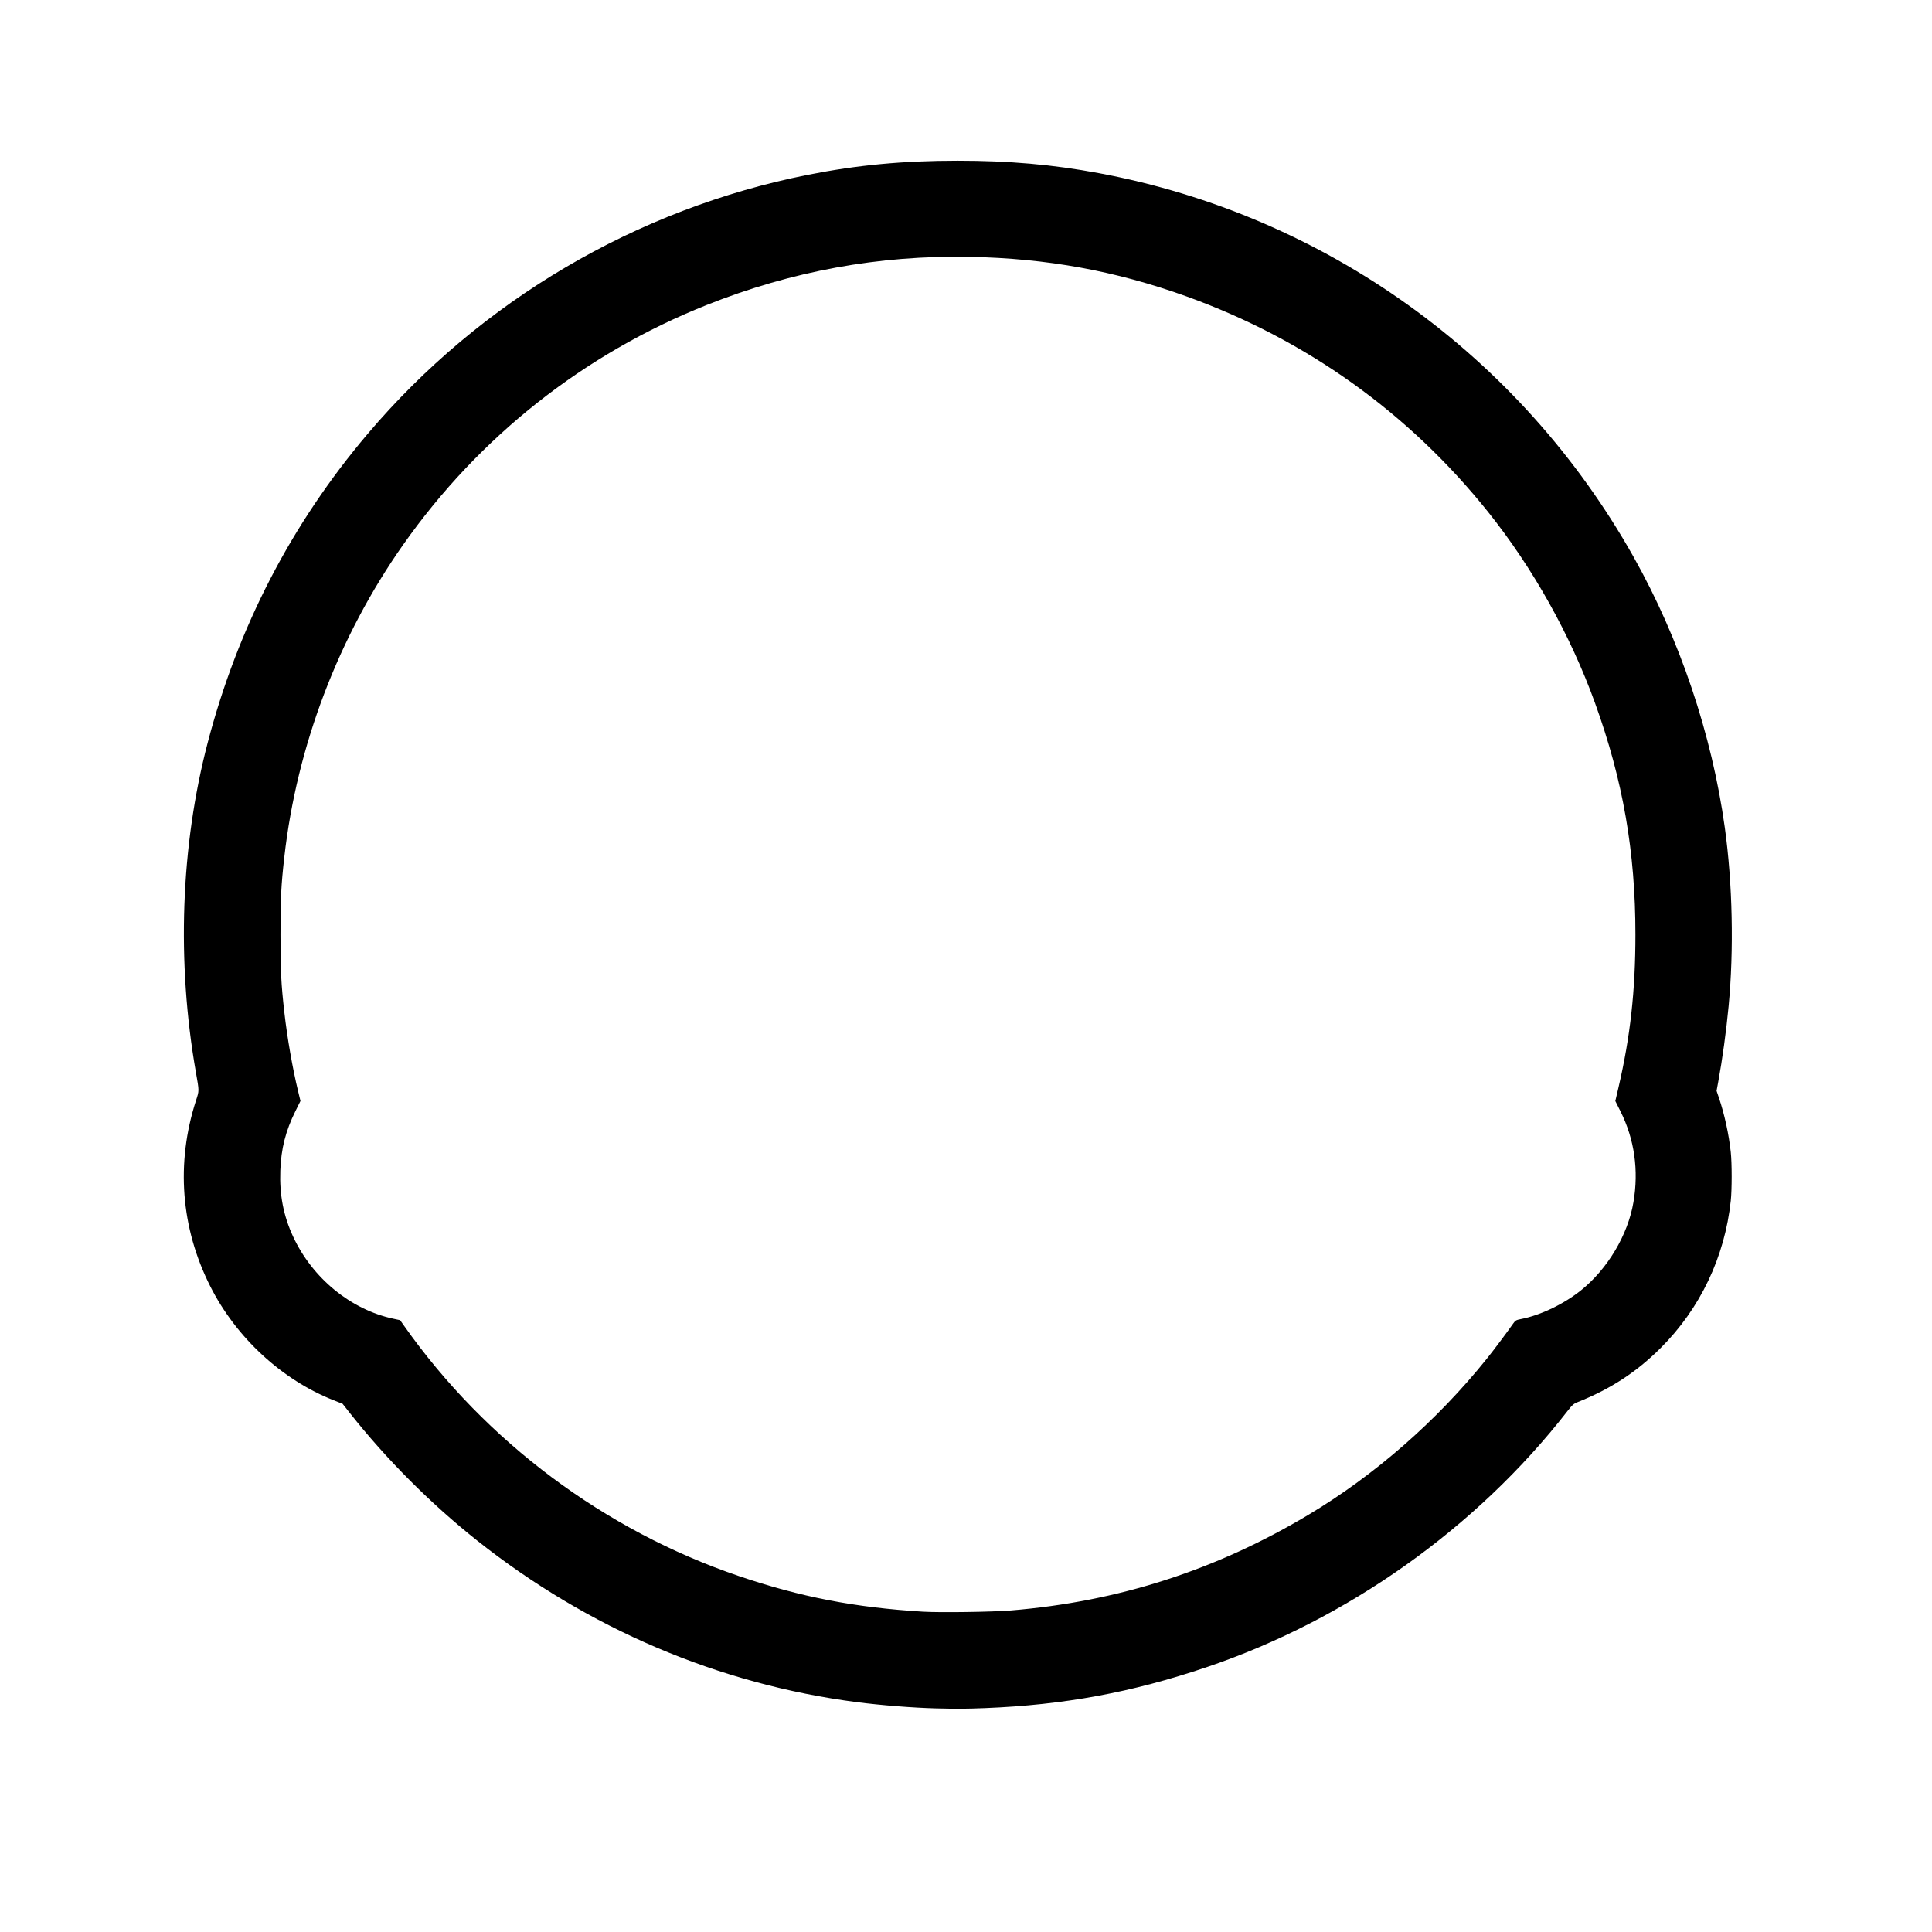 <?xml version="1.0" encoding="UTF-8" standalone="no"?>
<!-- Created with Inkscape (http://www.inkscape.org/) -->

<svg
   version="1.1"
   id="svg1"
   width="2304"
   height="2304"
   viewBox="0 0 2304 2304"
   xmlns="http://www.w3.org/2000/svg"
   xmlns:svg="http://www.w3.org/2000/svg">
  <defs
     id="defs1" />
  <g
     id="g1">
    <path
       style="fill:#000000"
       d="m 1116,2037.321 c -26.626,-0.653 -65.573,-3.721 -94,-7.407 -164.784,-21.362 -320.498,-87.616 -453,-192.744 -55.432,-43.98 -108.421,-97.093 -152.018,-152.374 l -8.441,-10.704 -10.52,-4.147 c -61.753,-24.34 -116.376,-74.753 -147.245,-135.898 -35.188,-69.699 -41.147,-146.942 -17.086,-221.482 3.939,-12.201 3.94,-10.931 -0.034,-33.567 C 210.521,1147.212 215.42,1009.148 247.602,886 283.688,747.912 347.384,624.895 438.406,517.5 573.118,358.556 759.248,249.001 963.38,208.503 1022.352,196.804 1076.944,191.654 1142,191.654 c 61.436,0 113.514,4.587 168.444,14.836 269.729,50.327 502.7,217.494 637.604,457.51 55.145,98.112 93.537,212.004 108.879,323 9.247,66.896 10.914,145.494 4.518,213 -2.81,29.658 -7.426,63.278 -12.384,90.196 l -1.97,10.696 2.858,8.456 c 6.583,19.474 11.823,43.511 14.074,64.562 1.44,13.469 1.446,44.674 0.01,58.09 -7.171,67.015 -36.469,128.528 -83.607,175.535 -28.799,28.719 -59.885,49.007 -98.729,64.436 -5.113,2.031 -6.6,3.329 -12.5,10.91 -108.43,139.336 -262.308,248.532 -430.192,305.277 -89.279,30.176 -169.963,45.074 -264.505,48.838 -22.515,0.896 -32.838,0.954 -58.5,0.325 z m 89.5,-116.788 c 127.751,-10.503 244.04,-47.844 354.5,-113.833 79.505,-47.496 153.532,-112.221 212.963,-186.2 8.542,-10.634 23.342,-30.371 31.573,-42.108 2.616,-3.73 3.482,-4.225 9.423,-5.38 23.235,-4.519 51.158,-17.92 71.596,-34.361 31.645,-25.455 55.759,-65.967 62.381,-104.804 6.516,-38.213 1.255,-75.221 -15.429,-108.526 l -6.16,-12.296 3.79,-16.262 c 14.087,-60.446 20.179,-115.469 20.179,-182.262 0,-98.746 -14.849,-183.901 -48.128,-276 -29.288,-81.053 -74.182,-161.29 -127.573,-228 C 1680.006,492.288 1557.552,404.791 1414.838,353.429 1330.338,323.019 1248.444,308.085 1156.5,306.319 1048.247,304.24 944.168,323.3 842.5,363.822 696.411,422.05 571.394,520.823 480.794,649.598 403.691,759.19 354.004,889.752 339.071,1022 c -3.842,34.029 -4.57,48.761 -4.57,92.5 0,43.739 0.728,58.471 4.57,92.5 3.464,30.674 9.803,66.995 16.532,94.725 l 2.724,11.225 -6.085,12.275 c -11.64,23.479 -16.994,44.59 -17.951,70.775 -1.063,29.08 3.757,53.923 15.275,78.742 22.994,49.543 68.651,86.967 119.404,97.873 l 8.197,1.762 4.624,6.562 c 97.394,138.22 239.002,244.079 399.475,298.627 73.252,24.9 138.329,37.494 219.234,42.426 20.295,1.238 82.761,0.37 105,-1.459 z"
       id="path1" />
  </g>
</svg>
